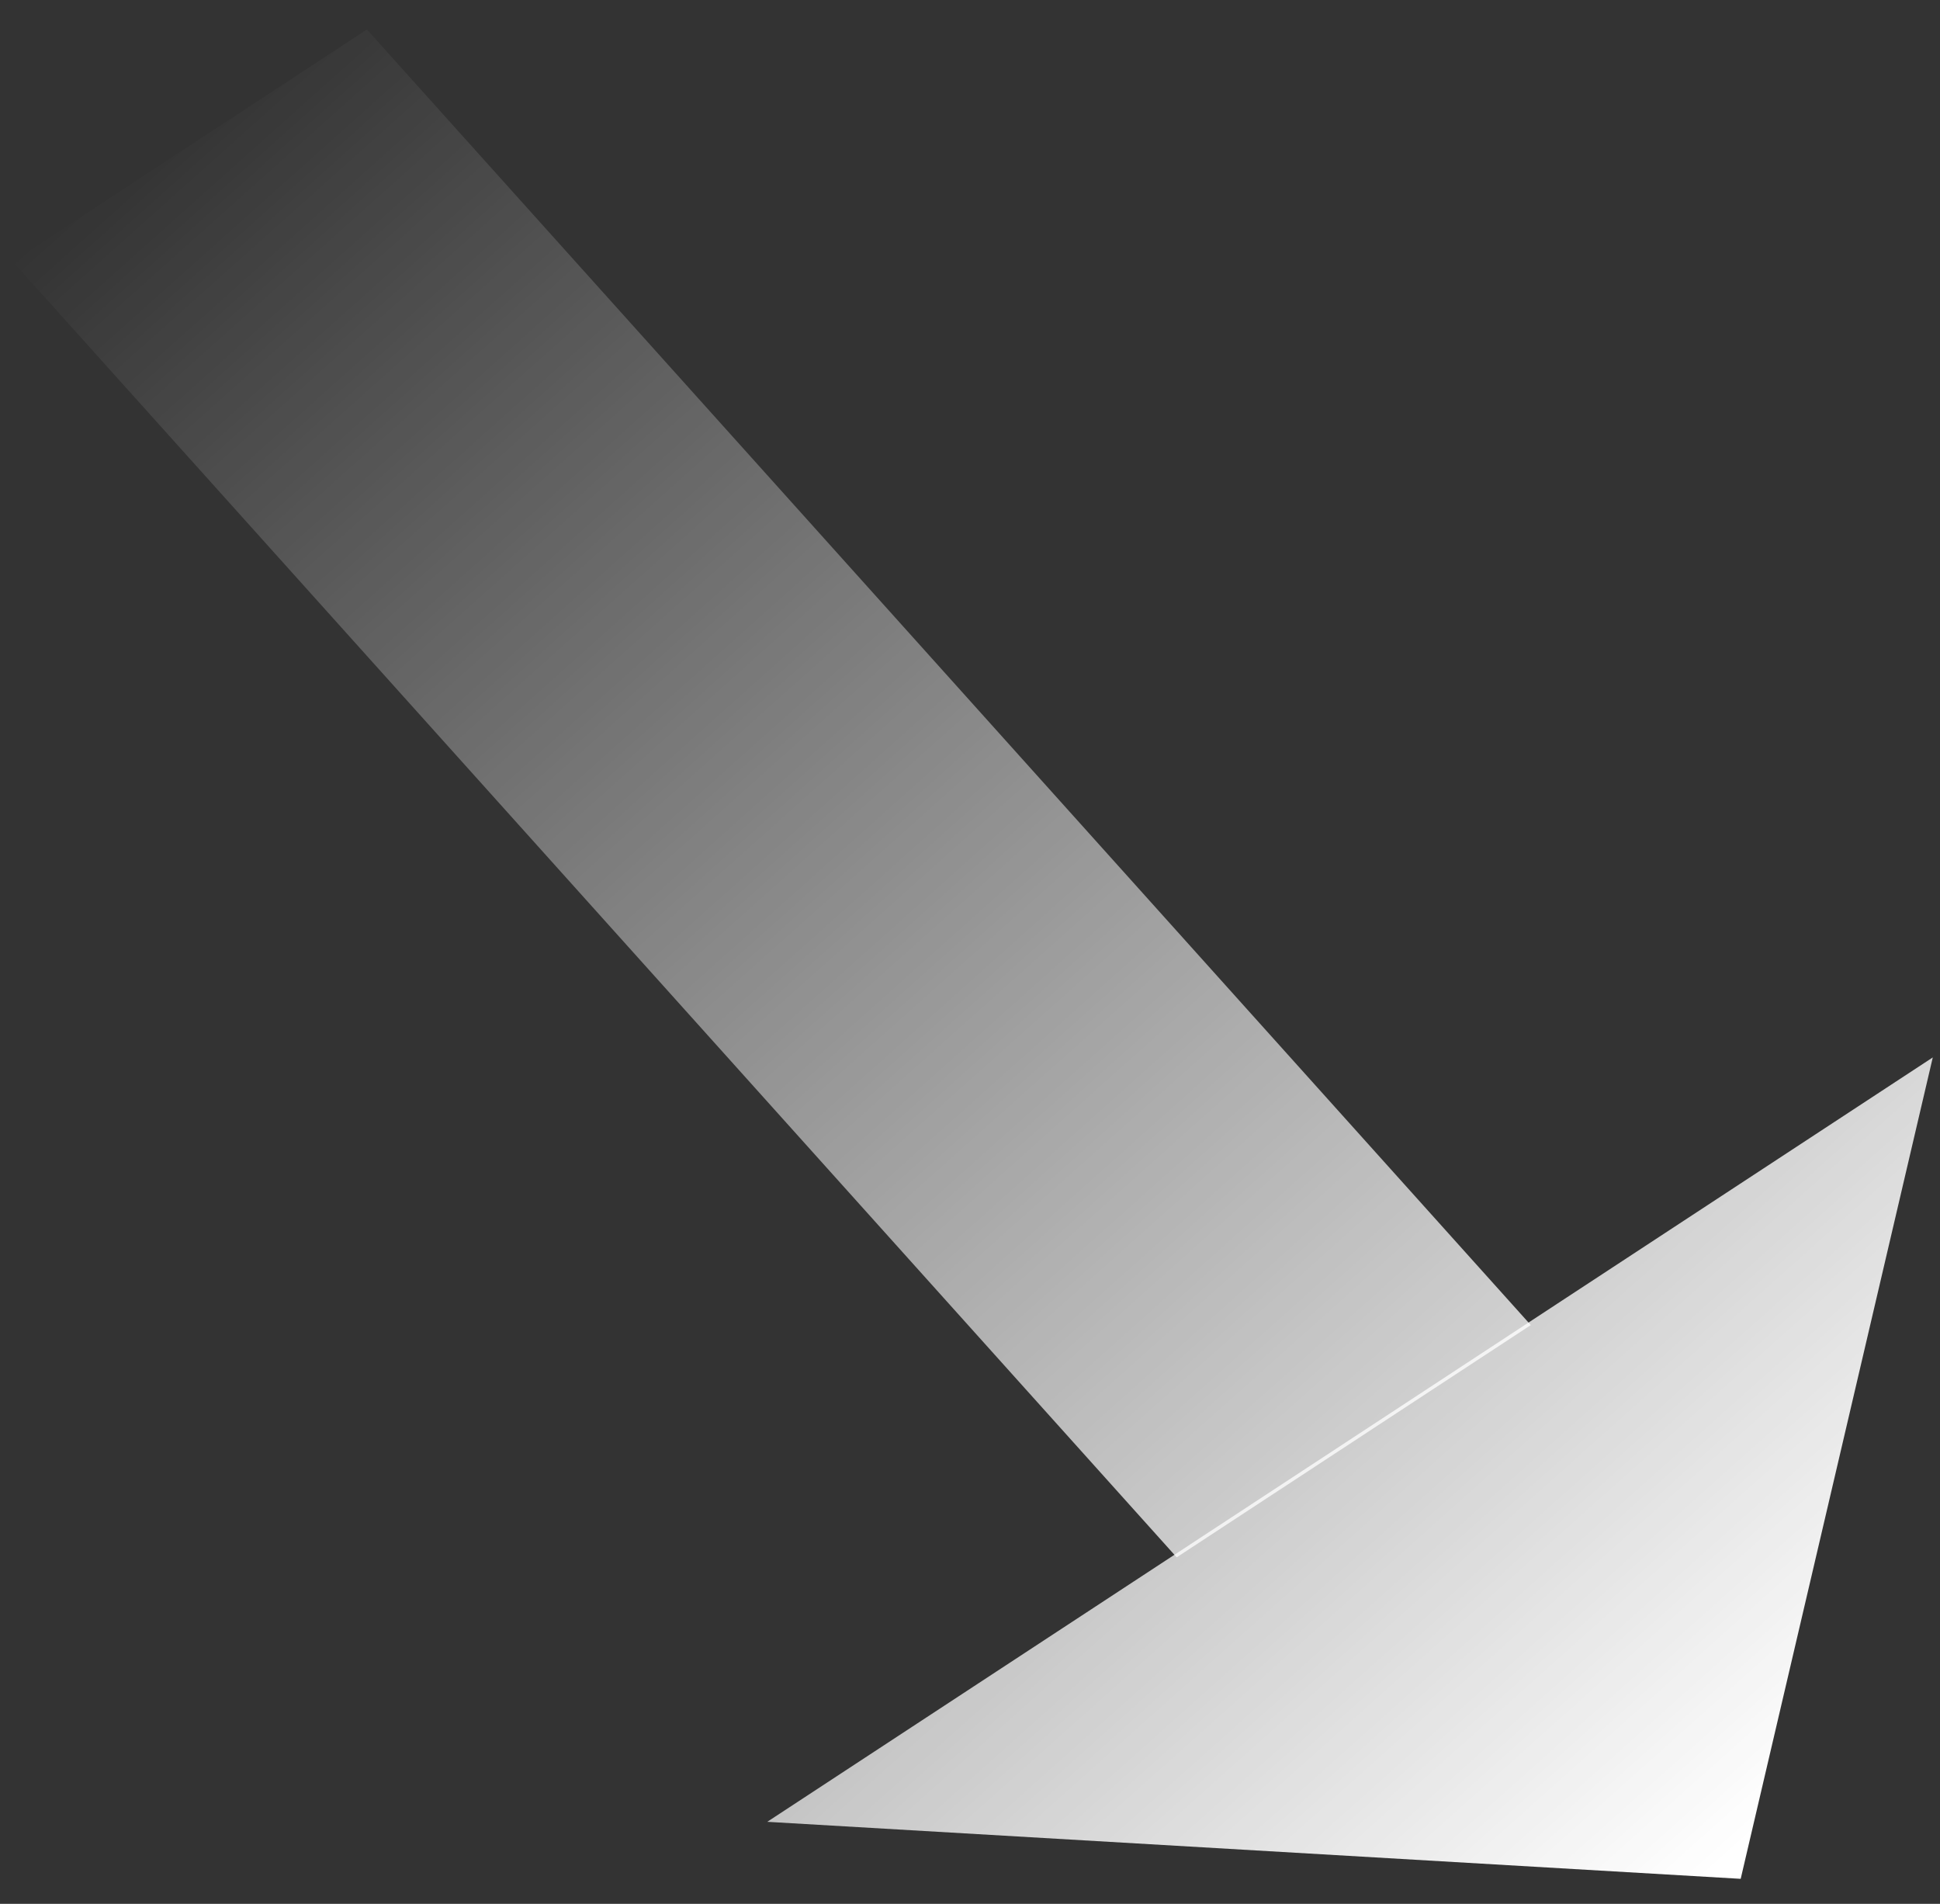 <svg width="53" height="52" viewBox="0 0 53 52" fill="none" xmlns="http://www.w3.org/2000/svg">
<rect x="0" y="0" width="53" height="52" fill="#333333" stroke="none"/>
<path d="M0.35 7.148L10.023 0.805L41.821 36.192L32.147 42.535L0.35 7.148Z" fill="url(#paint0_linear)"/>
<path d="M52.803 28.881L47.555 51.316L20.961 49.759L52.803 28.881Z" fill="url(#paint1_linear)"/>
<defs>
<linearGradient id="paint0_linear" x1="48" y1="50" x2="5.5" y2="2.5" gradientUnits="userSpaceOnUse">
<stop stop-color="white"/>
<stop offset="1" stop-color="white" stop-opacity="0"/>
</linearGradient>
<linearGradient id="paint1_linear" x1="48" y1="50" x2="5.5" y2="2.5" gradientUnits="userSpaceOnUse">
<stop stop-color="white"/>
<stop offset="1" stop-color="white" stop-opacity="0"/>
</linearGradient>
</defs>
</svg>

